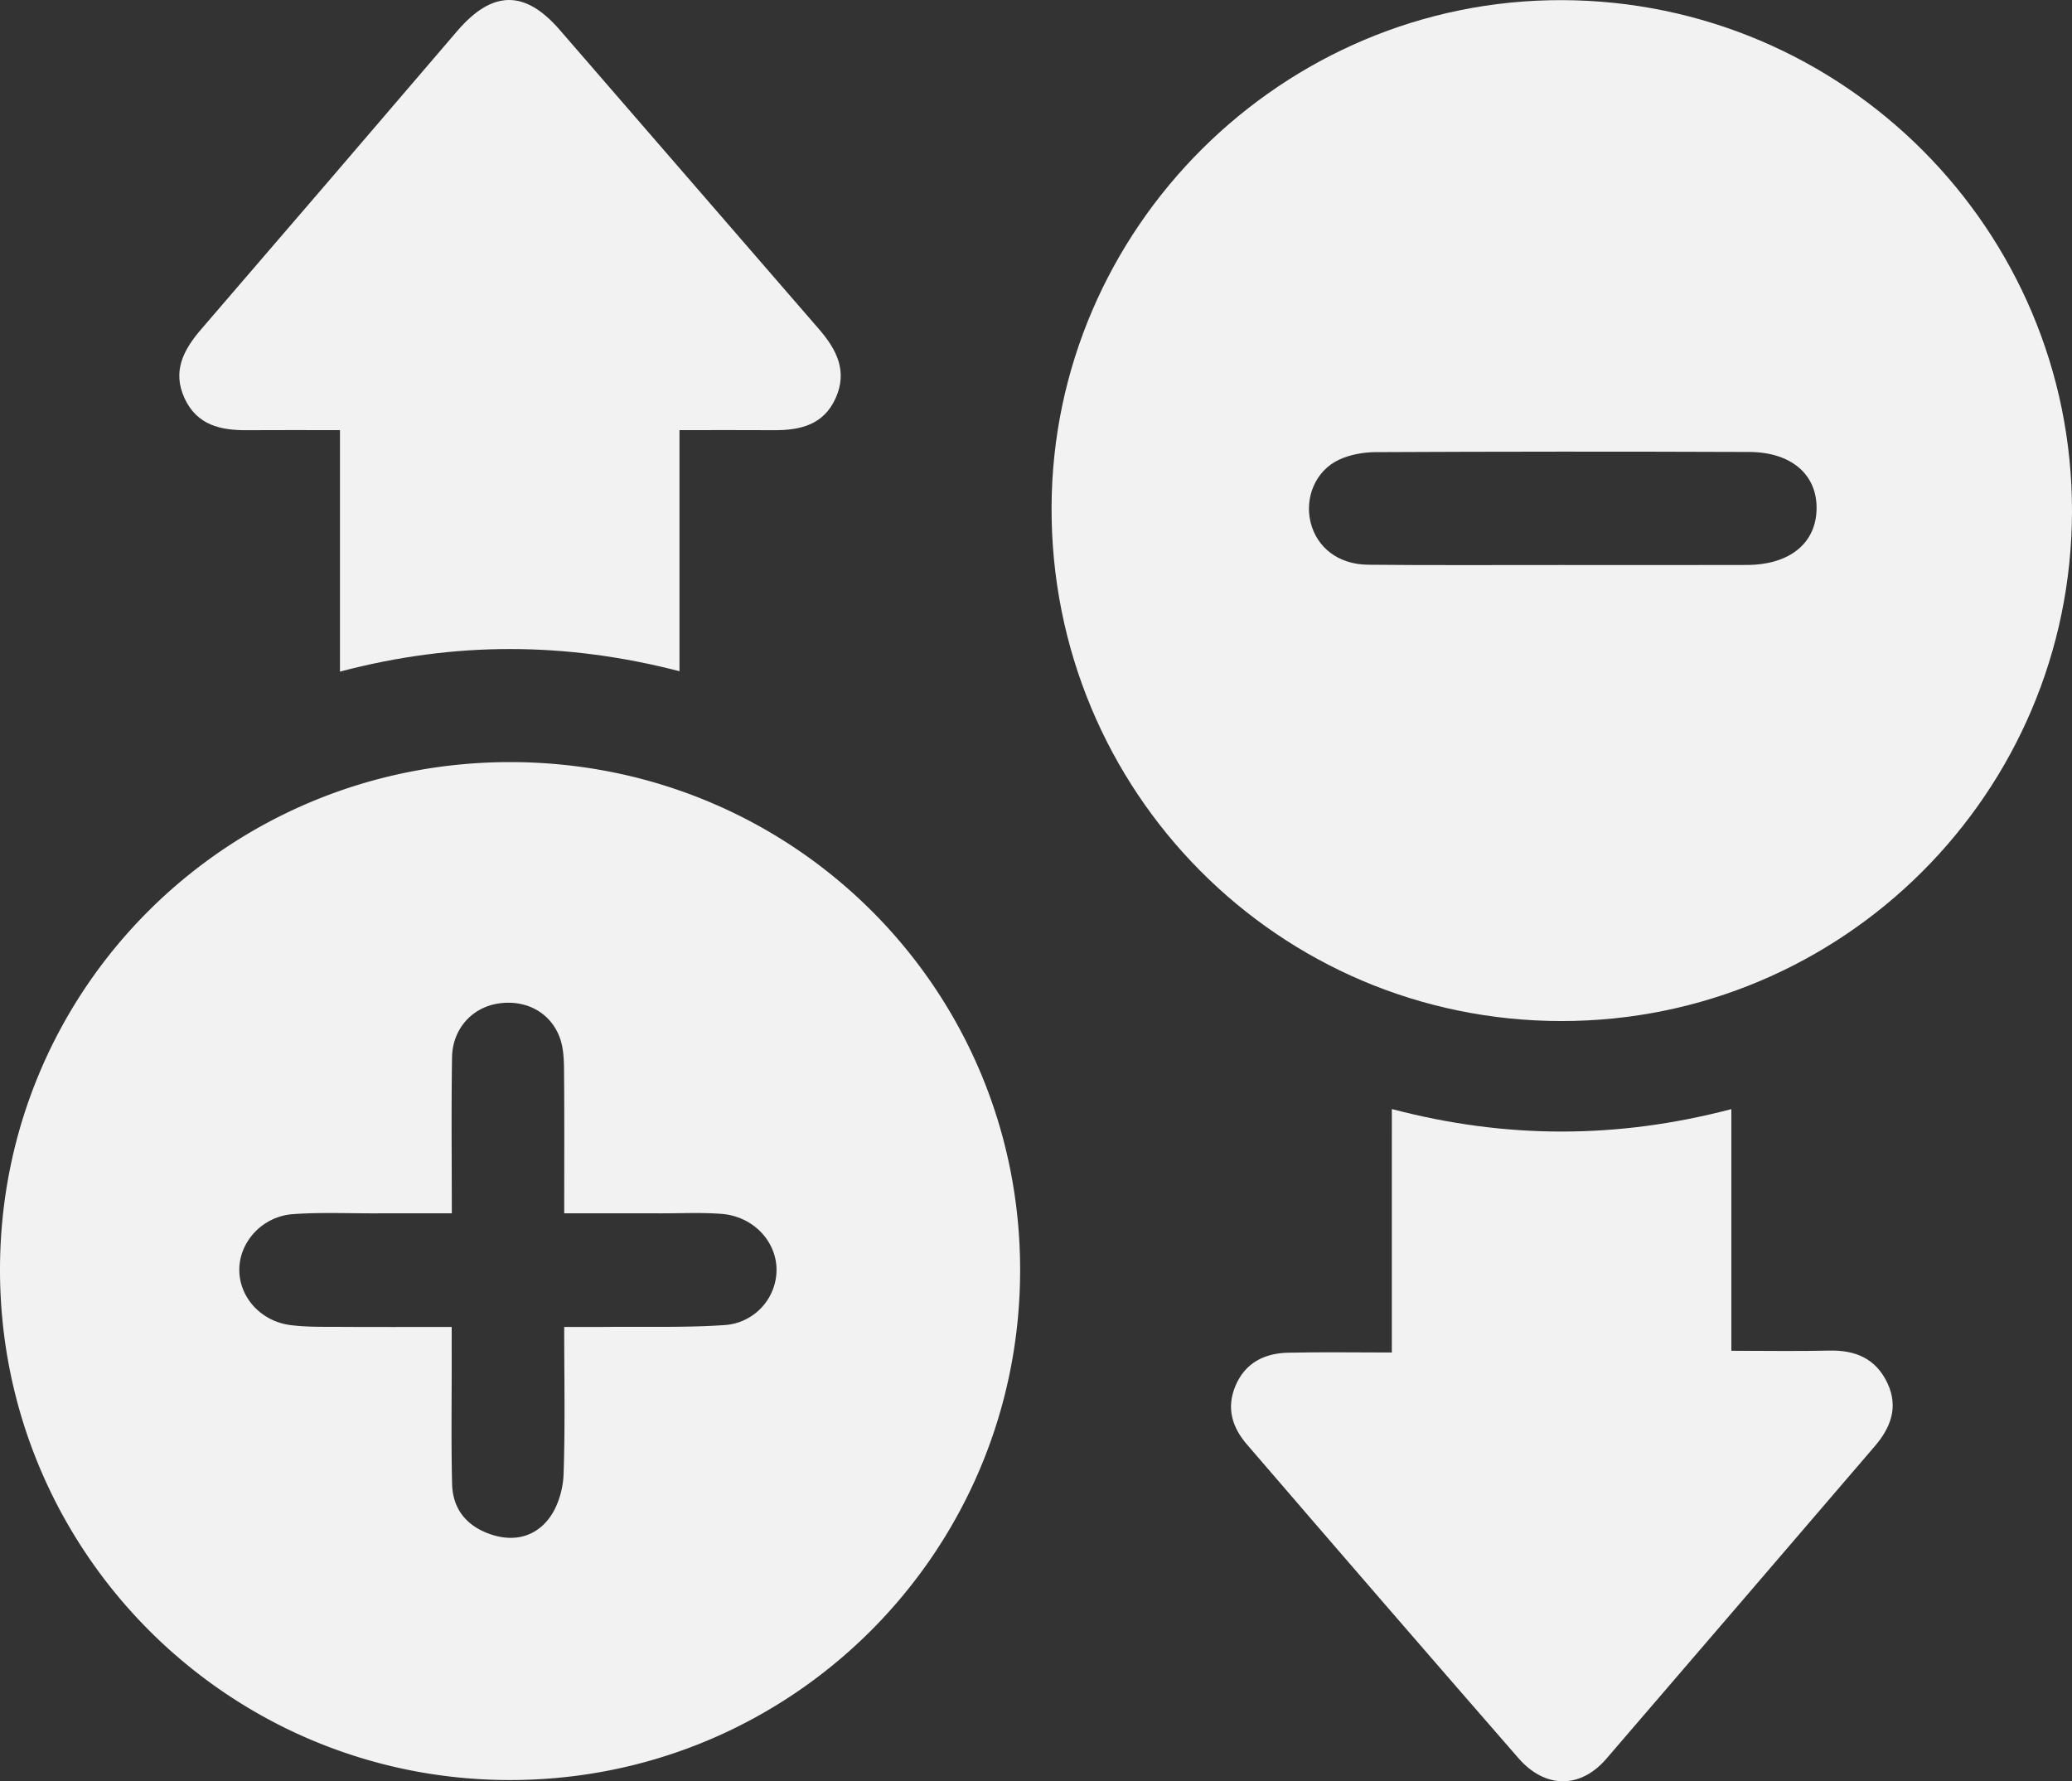 <svg id="8e3c2eb4-ae94-4eb3-9fff-d575dbdfe350" data-name="Layer 1" xmlns="http://www.w3.org/2000/svg" viewBox="0 0 1735 1491.643"><rect x="0" y="0" width="1735" height="1491.643" fill="#333333" stroke="none"/><title>Untitled-3</title><path d="M1501.032,195.618c235.925.689,427.246,192.474,426.968,428-.278,235.824-191.949,427.113-427.771,426.916-236.708-.2-427.373-192.351-426.7-430.034C1074.187,386.544,1266.978,194.935,1501.032,195.618Zm.693,473.033c51.364,0,102.728.143,154.091-.049,36.062-.135,58.194-18.439,58.317-47.641.119-28.207-21.261-46.843-56.427-46.98q-156.389-.61-312.78.137c-10.387.046-21.642,2.089-30.95,6.479-19.481,9.188-28.649,31.77-23.524,52.379,5.223,21,23.135,35.169,47.985,35.431C1392.86,668.982,1447.295,668.585,1501.725,668.651Z" transform="translate(-193 -195.508)" fill="#f2f2f2"/><path d="M1047.207,1259.1c-.069,236.121-191.1,427.065-427.2,427.012C384,1686.057,192.967,1494.89,193,1258.8c.033-236.146,191.154-425.774,428.455-425.108C857.76,834.353,1047.276,1023.717,1047.207,1259.1Zm-475.883-47.56c-23.08,0-43.566-.047-64.052.013-23,.067-46.077-.976-68.962.673-25.731,1.855-45.068,23.34-44.93,46.891.134,22.852,18.107,42.878,42.972,46.034,13.6,1.727,27.506,1.382,41.277,1.467,30.4.189,60.812.059,93.6.059,0,11.415-.007,19.659,0,27.9.036,34.5-.5,69.01.328,103.489.513,21.41,12.469,35.676,32.728,42.421,19.645,6.54,37.635,1.651,49.242-14.567,7-9.785,10.971-23.675,11.388-35.888,1.377-40.353.519-80.782.519-123.358,13.732,0,24.365.086,35-.016,32.941-.317,65.974.679,98.794-1.5a46.528,46.528,0,0,0,44-47.232c-.585-23.732-20.061-43.925-46.063-45.914-16.772-1.283-33.711-.435-50.576-.46-26.472-.04-52.944-.011-81.144-.011,0-42.421.212-81.4-.158-120.381-.086-9.041-.516-18.68-3.633-26.974-8.013-21.318-28.974-32.015-51.95-28.25-21.722,3.559-37.812,21.377-38.185,44.981C570.84,1123.624,571.324,1166.352,571.324,1211.539Z" transform="translate(-193 -195.508)" fill="#f2f2f2"/><path d="M761.975,555.7V757.586c-95.264-24.628-188.272-25.013-284.3.331V555.706c-28.013,0-53.079-.138-78.142.041-21.916.156-41.465-4.3-51.823-26.361-10.8-23.014-1.015-41.04,13.942-58.393q107.351-124.543,214.2-249.516c29.395-34.241,56.613-34.646,85.727-1.069q108.47,125.1,216.838,250.289c15.1,17.351,24.6,35.518,14.217,58.437-10.063,22.2-29.682,26.759-51.637,26.607C815.837,555.568,790.667,555.7,761.975,555.7Z" transform="translate(-193 -195.508)" fill="#f2f2f2"/><path d="M1642.753,1124.28v202.362c28.672,0,55.263.5,81.826-.155,22.015-.542,39.177,6.656,48.853,27.2,9.427,20.018,2.816,37.276-10.585,52.9q-112.343,131-224.876,261.834c-21.875,25.276-51.281,24.886-73.55-.689q-114.081-131.015-227.36-262.728c-12.549-14.513-17.2-30.79-9.547-48.983,8.083-19.216,24.207-27.306,43.97-27.761,28.15-.647,56.325-.165,86.972-.165V1124.211C1454.146,1149.4,1547.331,1149.309,1642.753,1124.28Z" transform="translate(-193 -195.508)" fill="#f2f2f2"/></svg>
